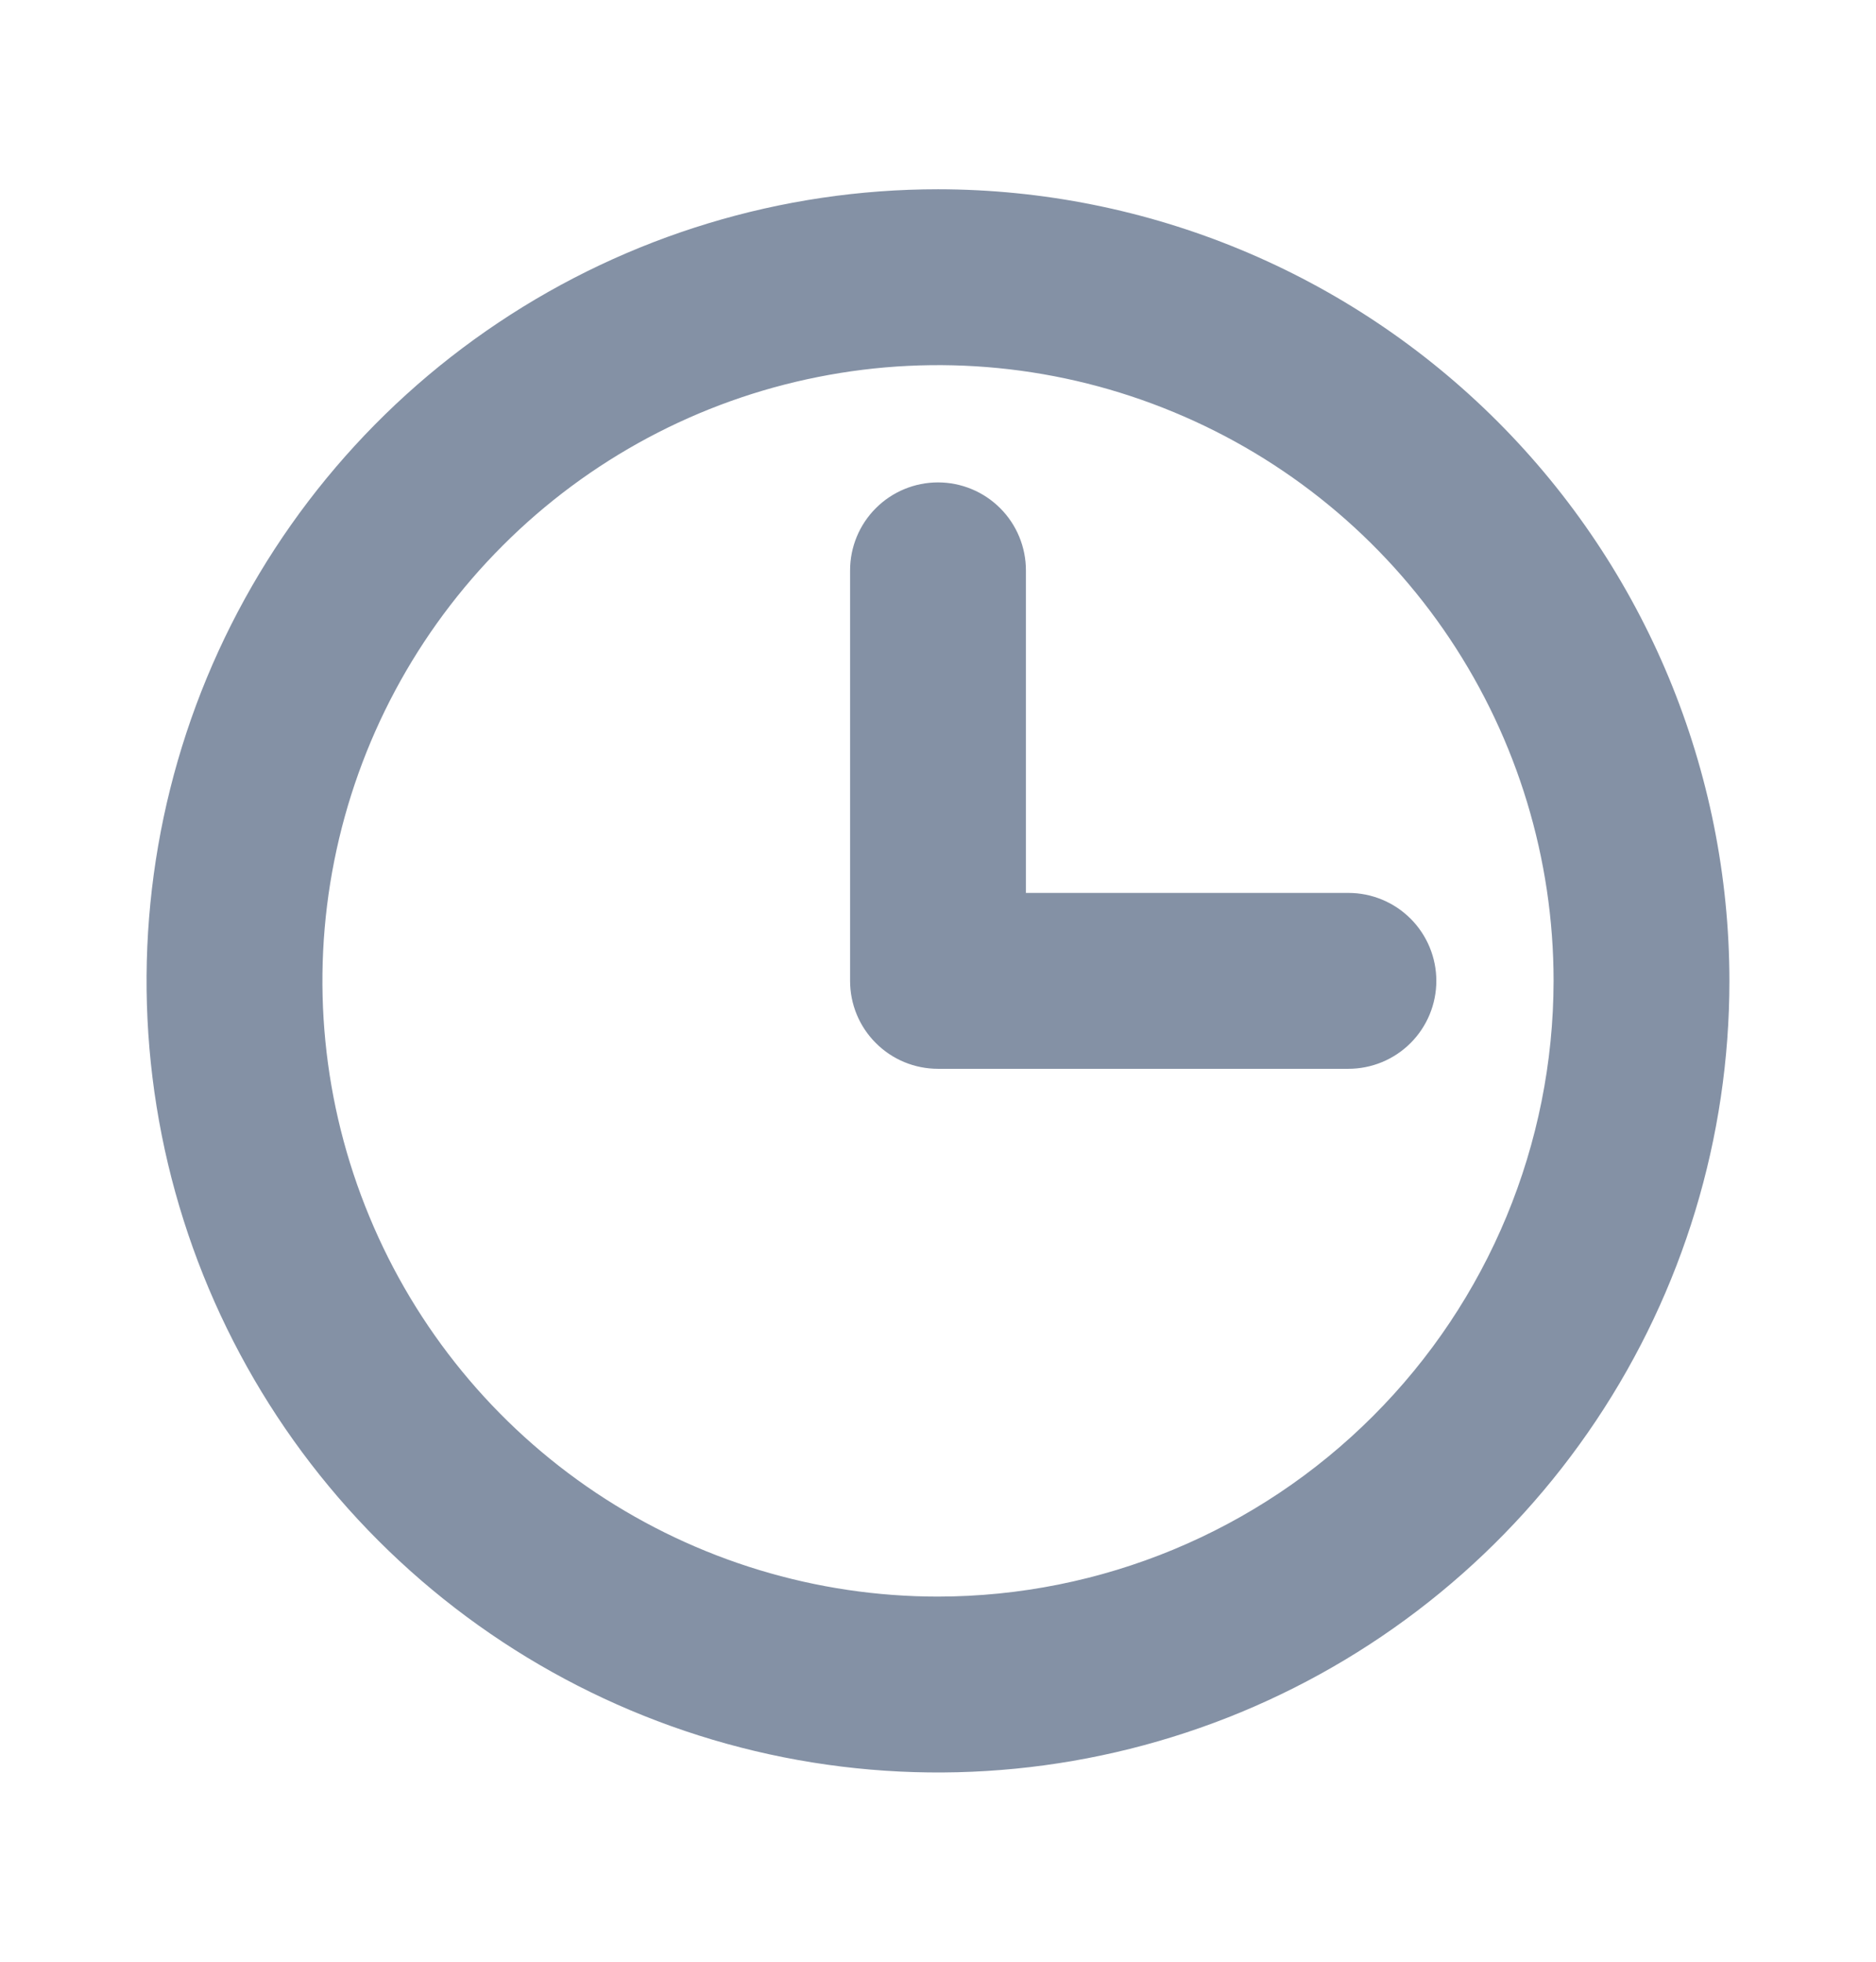 <svg width="22" height="23" viewBox="0 0 22 23" fill="none" xmlns="http://www.w3.org/2000/svg">
<path d="M11 2.219C9.164 2.219 7.37 2.763 5.844 3.783C4.317 4.803 3.128 6.252 2.425 7.948C1.723 9.644 1.539 11.51 1.897 13.311C2.255 15.111 3.139 16.765 4.437 18.063C5.735 19.361 7.389 20.245 9.189 20.603C10.99 20.961 12.856 20.777 14.552 20.075C16.248 19.372 17.697 18.183 18.717 16.656C19.737 15.13 20.281 13.336 20.281 11.5C20.279 9.039 19.3 6.68 17.56 4.94C15.82 3.2 13.461 2.221 11 2.219ZM11 18.719C9.572 18.719 8.177 18.295 6.989 17.502C5.802 16.709 4.877 15.582 4.331 14.262C3.784 12.943 3.641 11.492 3.92 10.092C4.199 8.691 4.886 7.405 5.896 6.396C6.905 5.386 8.191 4.698 9.592 4.42C10.992 4.141 12.443 4.284 13.762 4.831C15.082 5.377 16.209 6.302 17.002 7.489C17.795 8.677 18.219 10.072 18.219 11.5C18.217 13.414 17.456 15.249 16.102 16.602C14.749 17.956 12.914 18.717 11 18.719ZM16.844 11.5C16.844 11.774 16.735 12.036 16.542 12.229C16.348 12.423 16.086 12.531 15.812 12.531H11C10.726 12.531 10.464 12.423 10.271 12.229C10.077 12.036 9.969 11.774 9.969 11.5V6.688C9.969 6.414 10.077 6.152 10.271 5.958C10.464 5.765 10.726 5.656 11 5.656C11.274 5.656 11.536 5.765 11.729 5.958C11.923 6.152 12.031 6.414 12.031 6.688V10.469H15.812C16.086 10.469 16.348 10.577 16.542 10.771C16.735 10.964 16.844 11.226 16.844 11.5Z" fill="#8491A5"/>
</svg>
